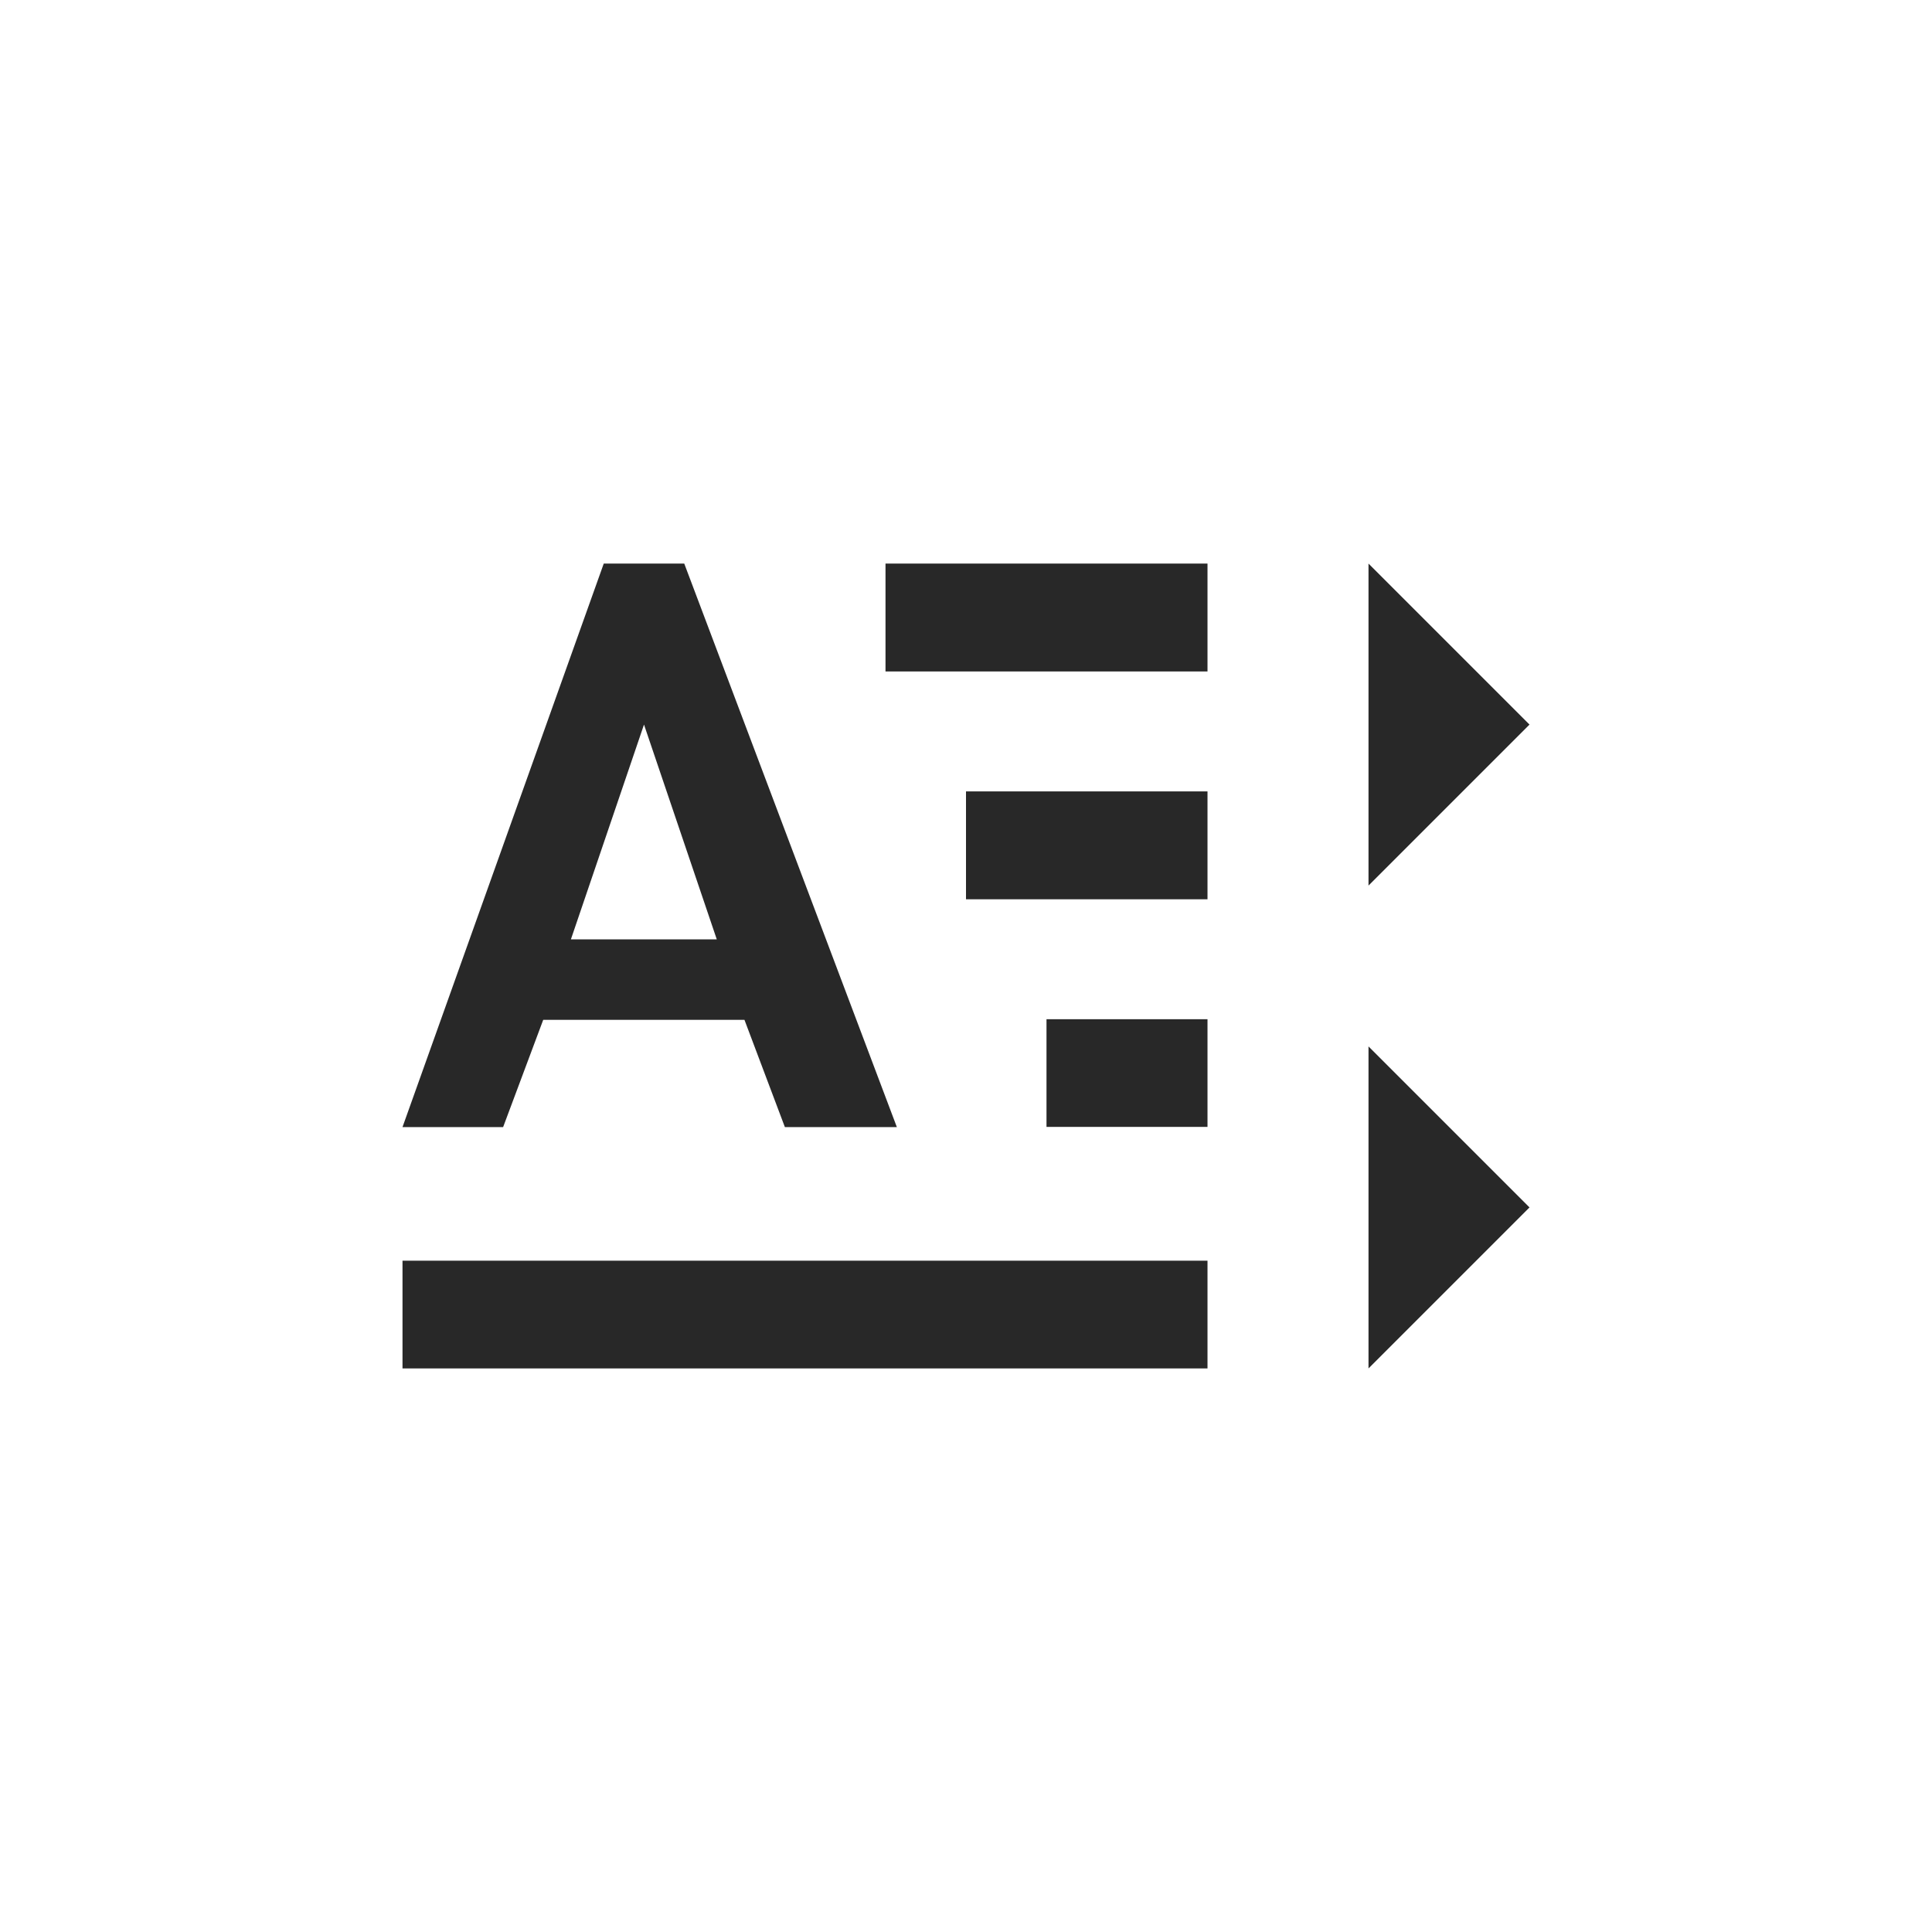 <svg width="24" height="24" version="1.1" xmlns="http://www.w3.org/2000/svg">
  <defs>
    <style id="current-color-scheme" type="text/css">.ColorScheme-Text { color:#282828; } .ColorScheme-Highlight { color:#458588; }</style>
  </defs>
  <path class="ColorScheme-Text" d="m7.5 7.001-2.5 7h1.25l0.498-1.332h2.5l0.502 1.332h1.391l-2.641-7zm3.5 0v1.34h4v-1.34zm6 0v4l2-2zm-9 2 0.904 2.668h-1.812l0.908-2.668zm4 0.83v1.34h3v-1.34zm1 2.83v1.338h2v-1.338zm4 0.338v4l2-2zm-12 2.662v1.338h10v-1.338z" fill="currentColor"/>
</svg>
